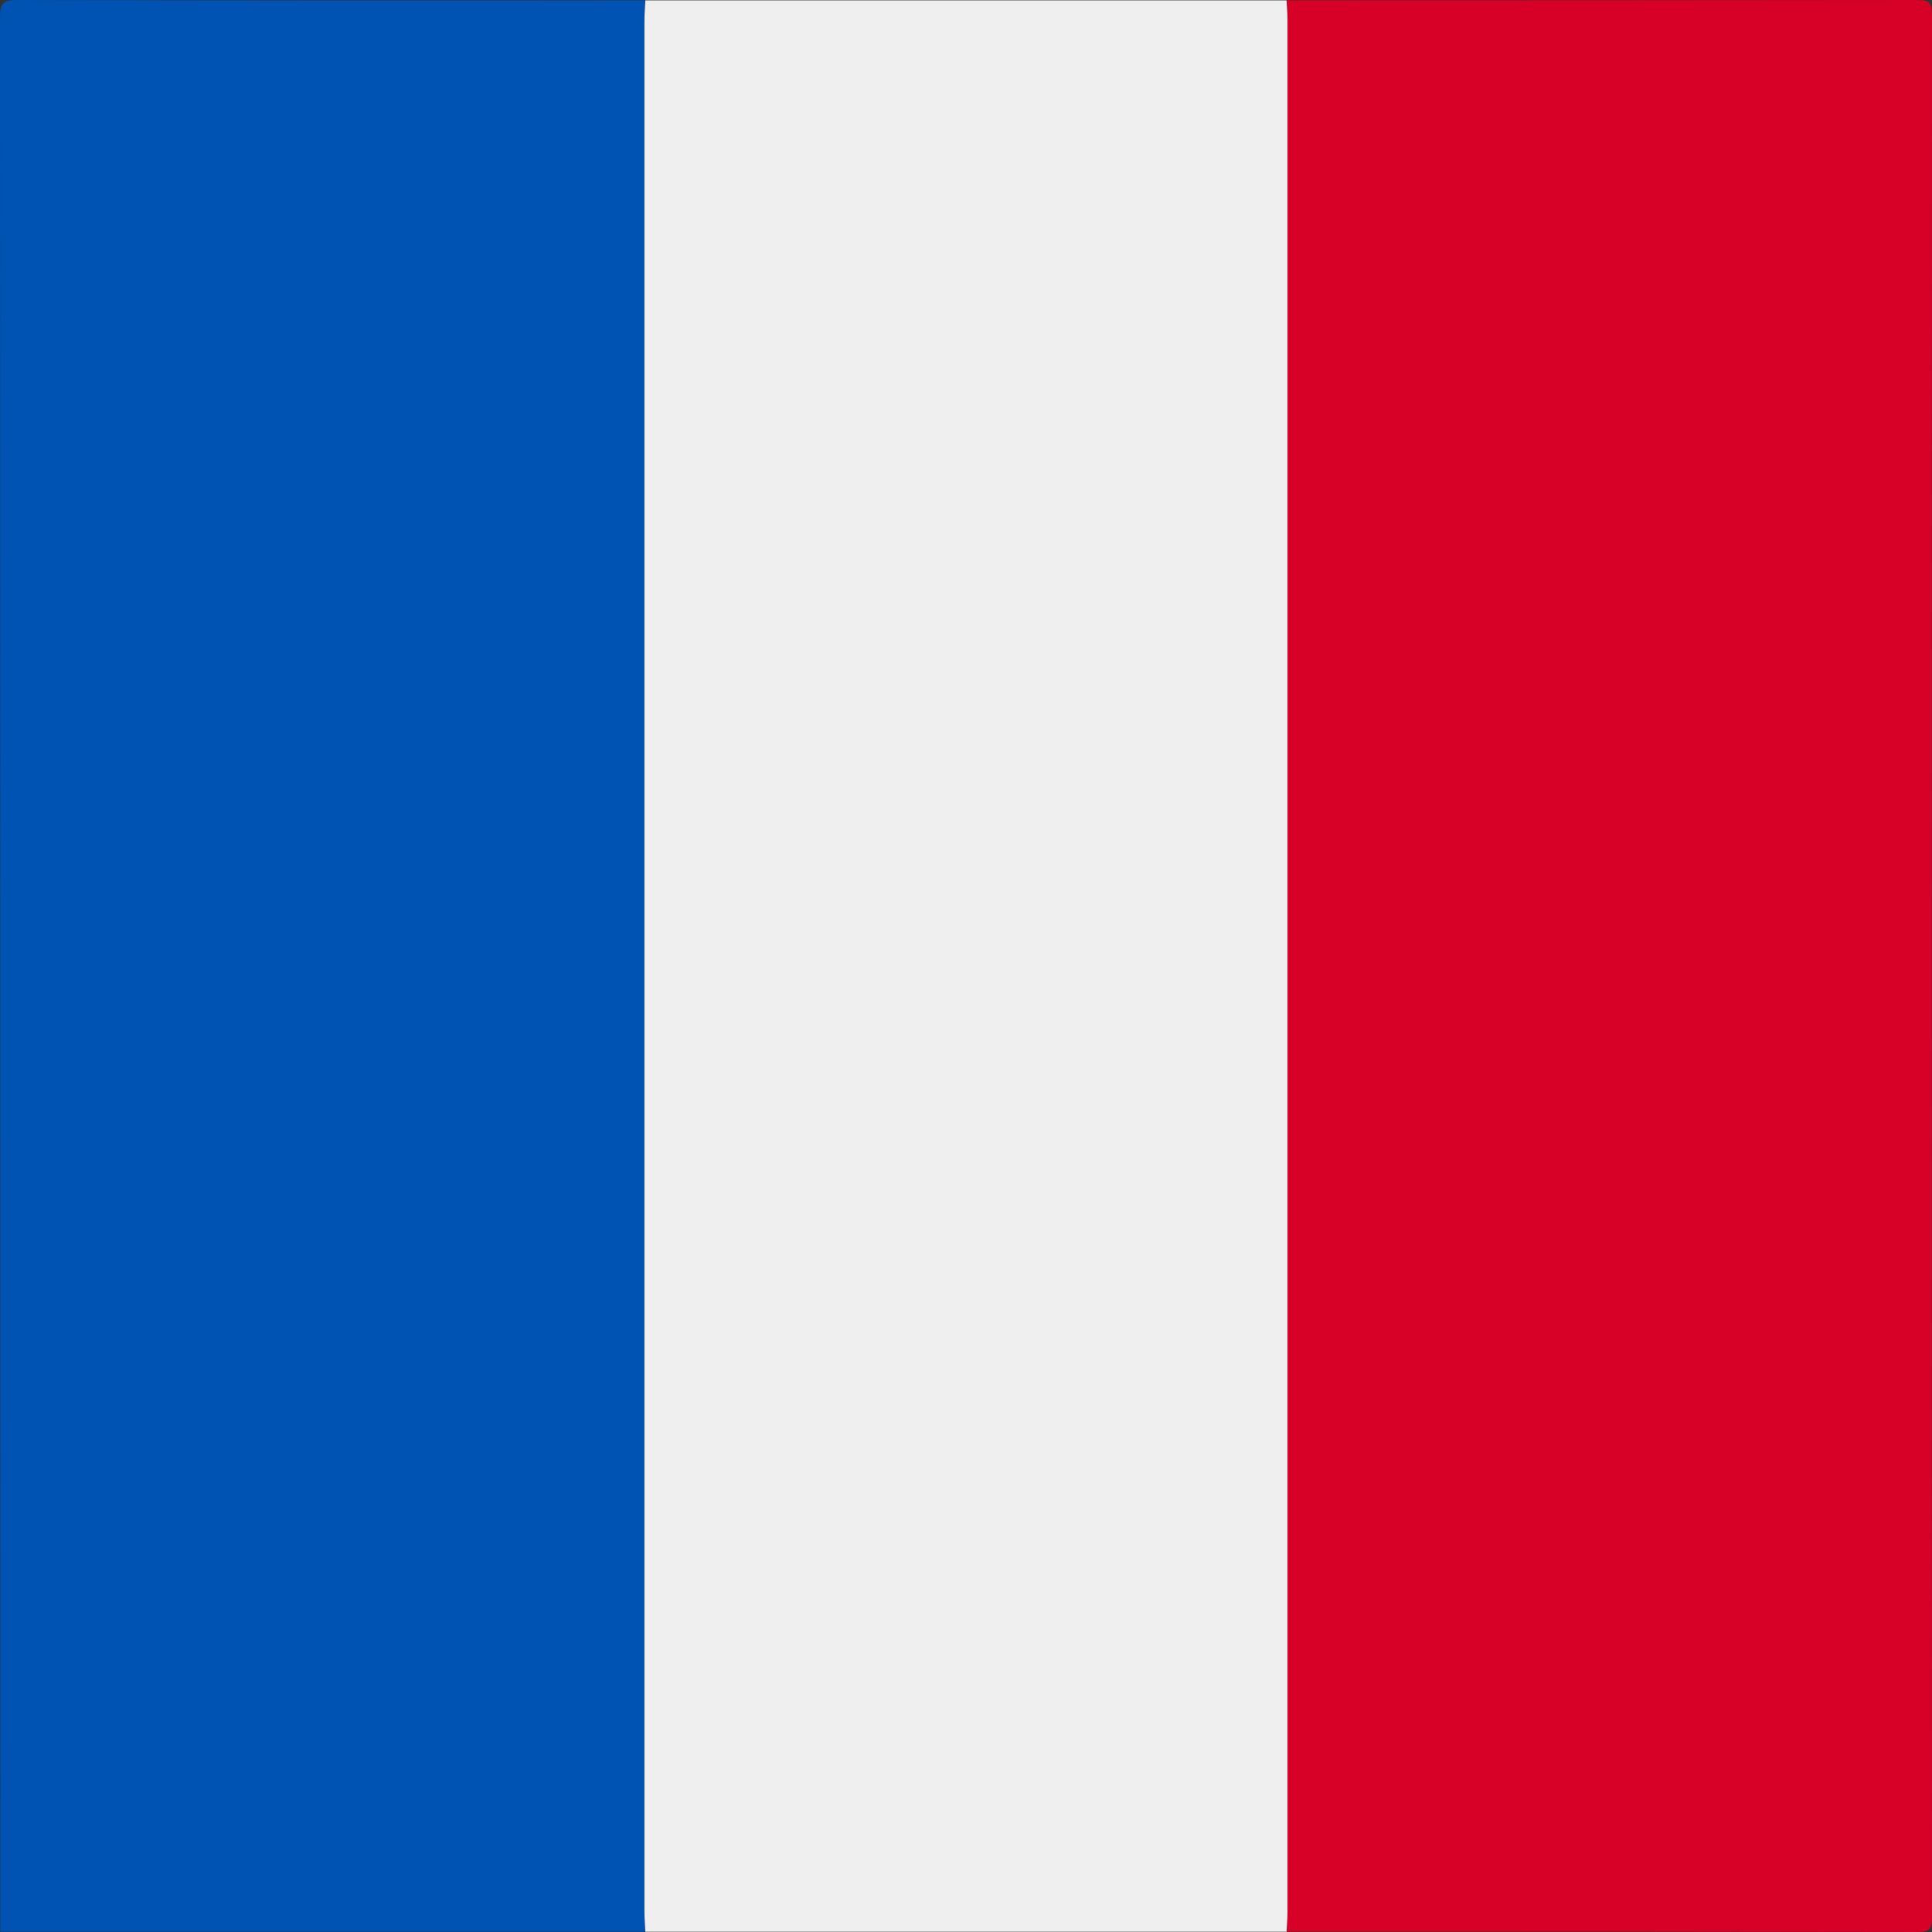 <svg xmlns="http://www.w3.org/2000/svg" viewBox="0 0 600 600"><rect x="0" y="0" width="600" height="600" fill="#333333" stroke="none"/><defs><style>.cls-1{fill:#0052b3;}.cls-2{fill:#d70027;}.cls-3{fill:#efefef;}</style></defs><g id="Capa_2" data-name="Capa 2"><g id="Capa_1-2" data-name="Capa 1"><path class="cls-1" d="M200.42,599.9H.11Q.11,302.65,0,5.38C0,1,1,0,5.38,0q97.52.24,195,.11c-.1,2.14-.29,4.28-.29,6.41q0,293.49,0,587C200.13,595.63,200.32,597.77,200.42,599.9Z"/><path class="cls-2" d="M399.56.11Q497.32.11,595.08,0c3.75,0,4.92.41,4.92,4.66q-.21,295.33,0,590.66c0,4.25-1.17,4.67-4.92,4.66q-97.77-.19-195.52-.1c.1-2.13.29-4.27.29-6.4q0-293.49,0-587C399.85,4.38,399.66,2.25,399.56.11Z"/><path class="cls-3" d="M399.56.11c.1,2.14.29,4.27.29,6.41q0,293.49,0,587c0,2.13-.19,4.27-.29,6.4H200.42c-.1-2.13-.29-4.27-.29-6.4q0-293.49,0-587c0-2.13.19-4.27.29-6.41Z"/></g></g></svg>